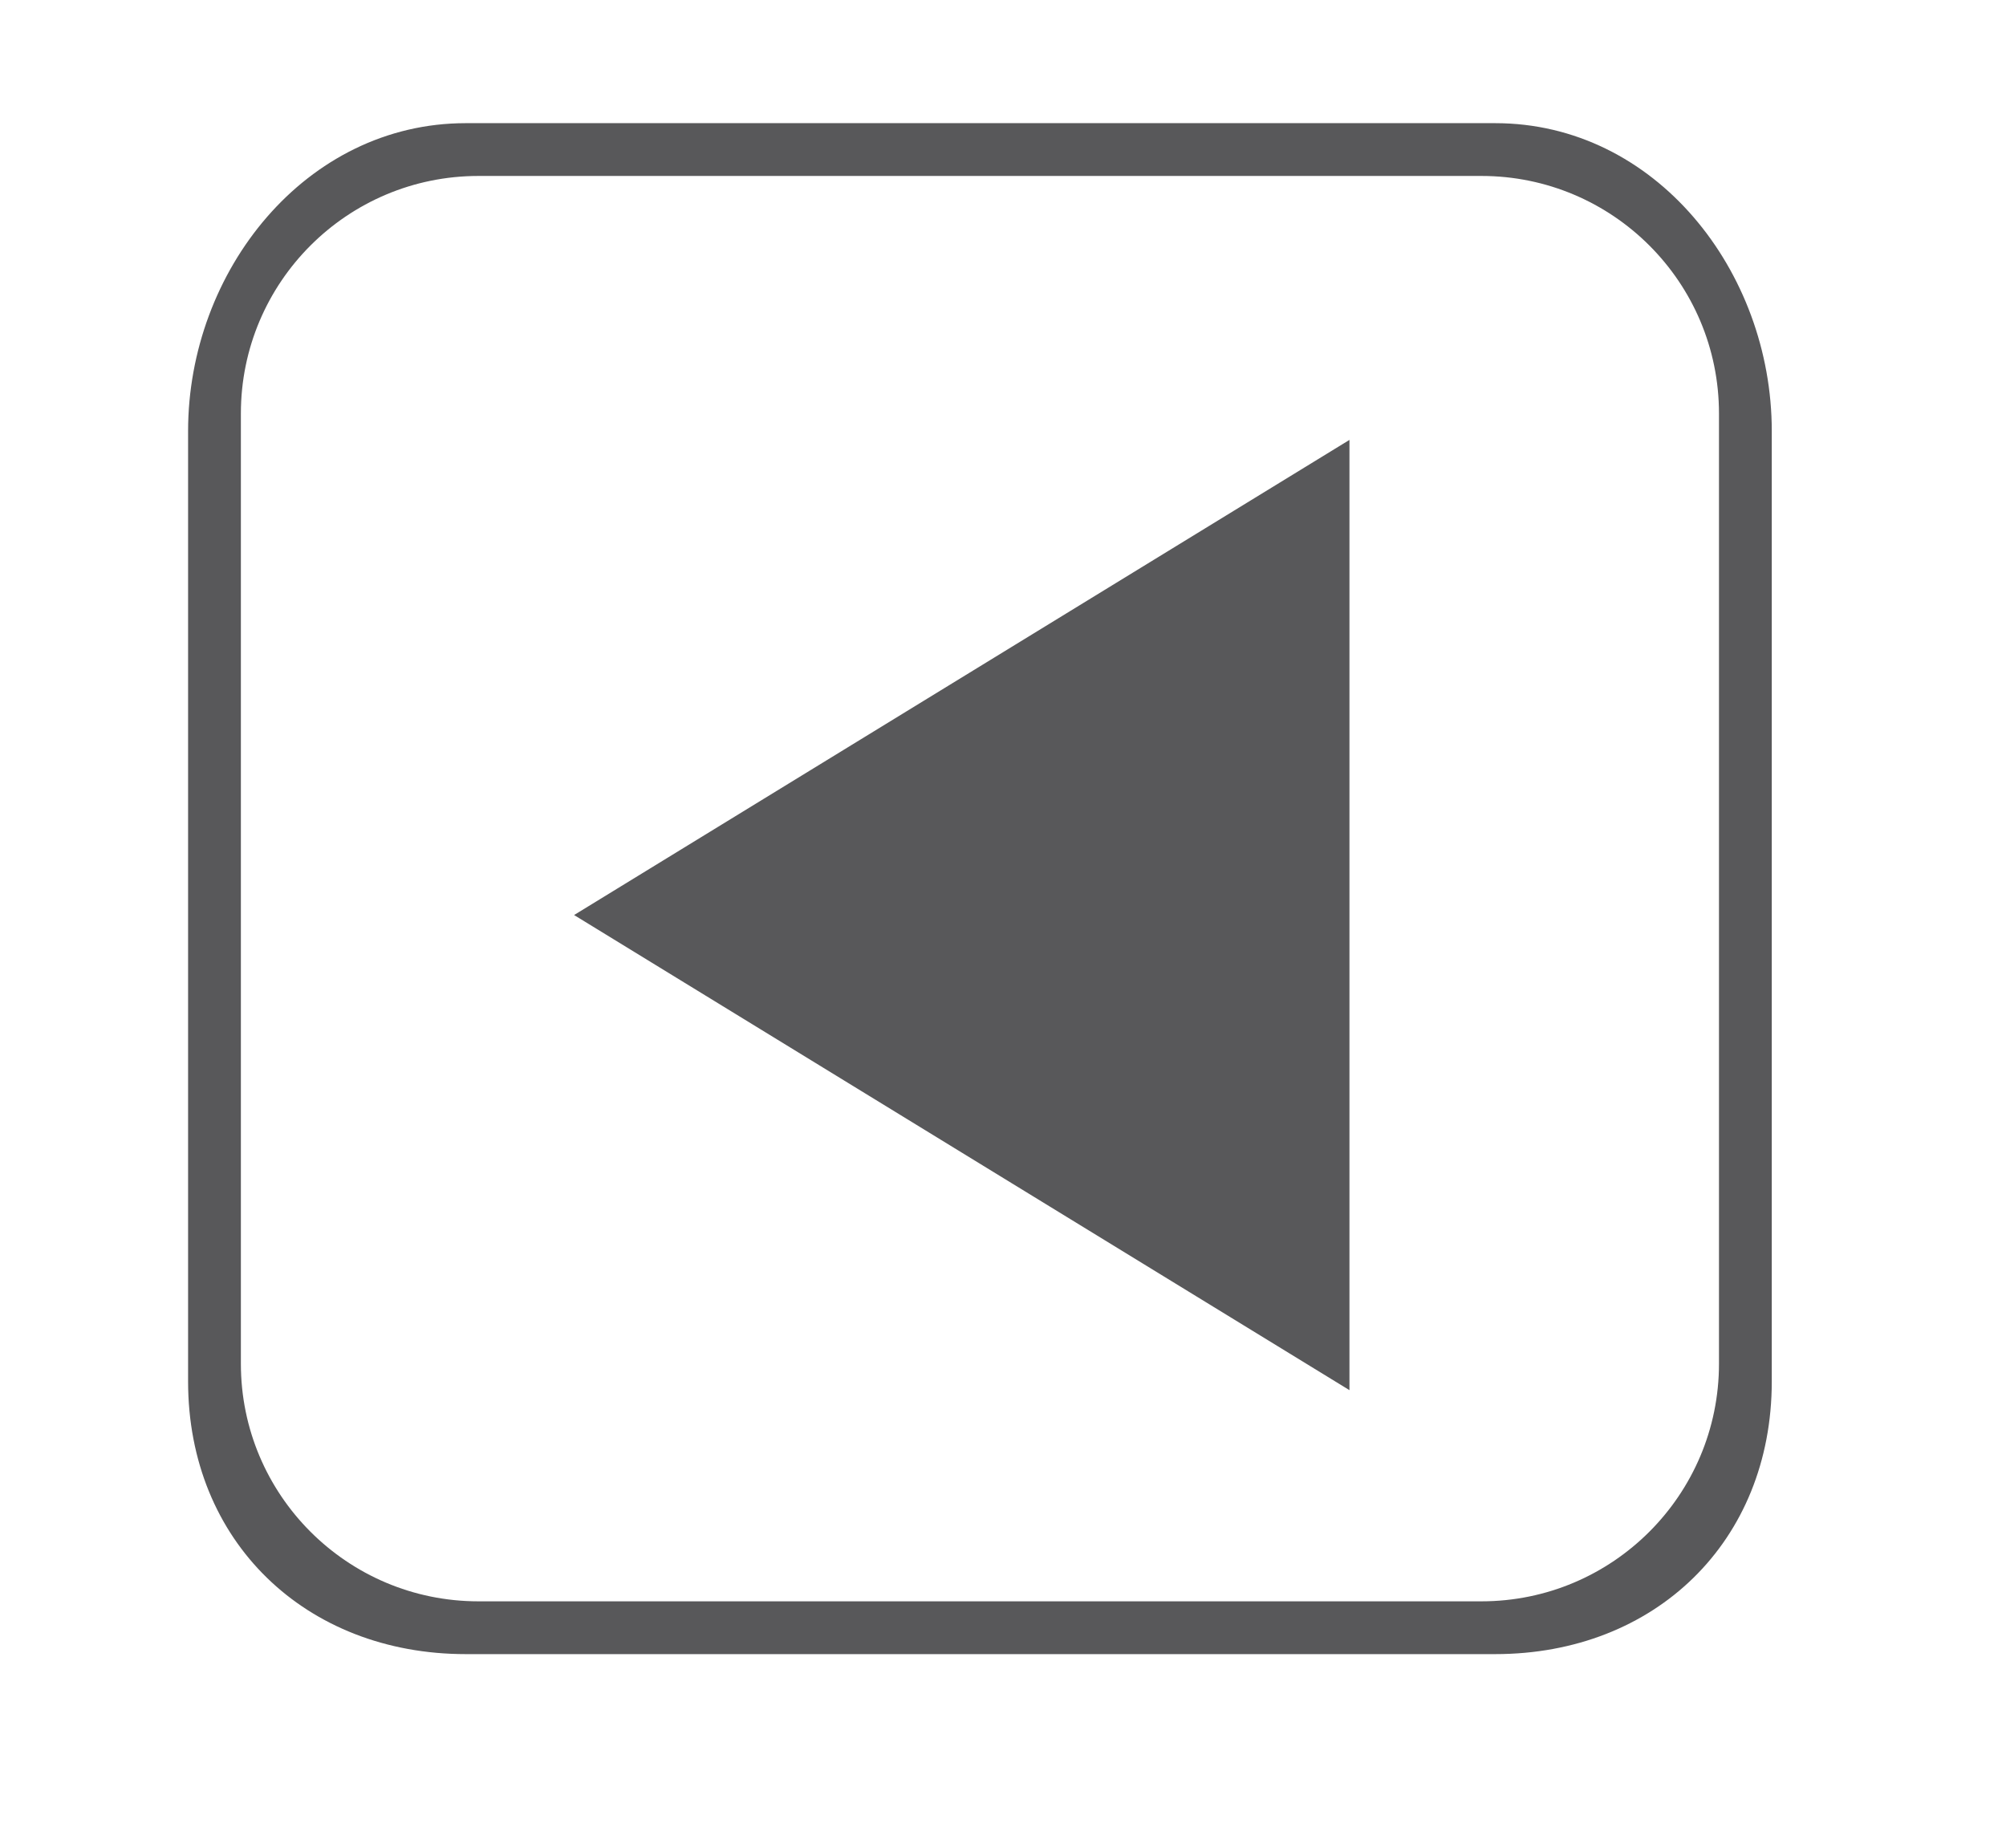 <?xml version="1.0" encoding="utf-8"?>
<!-- Generator: Adobe Illustrator 15.1.0, SVG Export Plug-In  -->
<!DOCTYPE svg PUBLIC "-//W3C//DTD SVG 1.1//EN" "http://www.w3.org/Graphics/SVG/1.1/DTD/svg11.dtd">
<svg version="1.1"
	 xmlns="http://www.w3.org/2000/svg" xmlns:xlink="http://www.w3.org/1999/xlink" xmlns:a="http://ns.adobe.com/AdobeSVGViewerExtensions/3.0/"
	 x="0px" y="0px" width="38px" height="35px" viewBox="-3.563 -2.333 38 35"
	 overflow="visible" enable-background="new -3.563 -2.333 38 35" xml:space="preserve">
<defs>
</defs>
<polygon fill="#58585A" points="7.312,15 22,6 22,24 "/>
<path fill="#58585A" d="M24.76,29H5.26C2.228,29,0,26.865,0,23.834V5.833C0,2.8,2.228,0,5.26,0h19.5C27.793,0,30,2.8,30,5.833
	v18.001C30,26.865,27.793,29,24.76,29z M29,5.5C29,3.015,26.985,1,24.5,1h-19C3.015,1,1,3.015,1,5.5v18C1,25.984,3.015,28,5.5,28h19
	c2.484,0,4.5-2.016,4.5-4.5V5.5z"/>
</svg>
